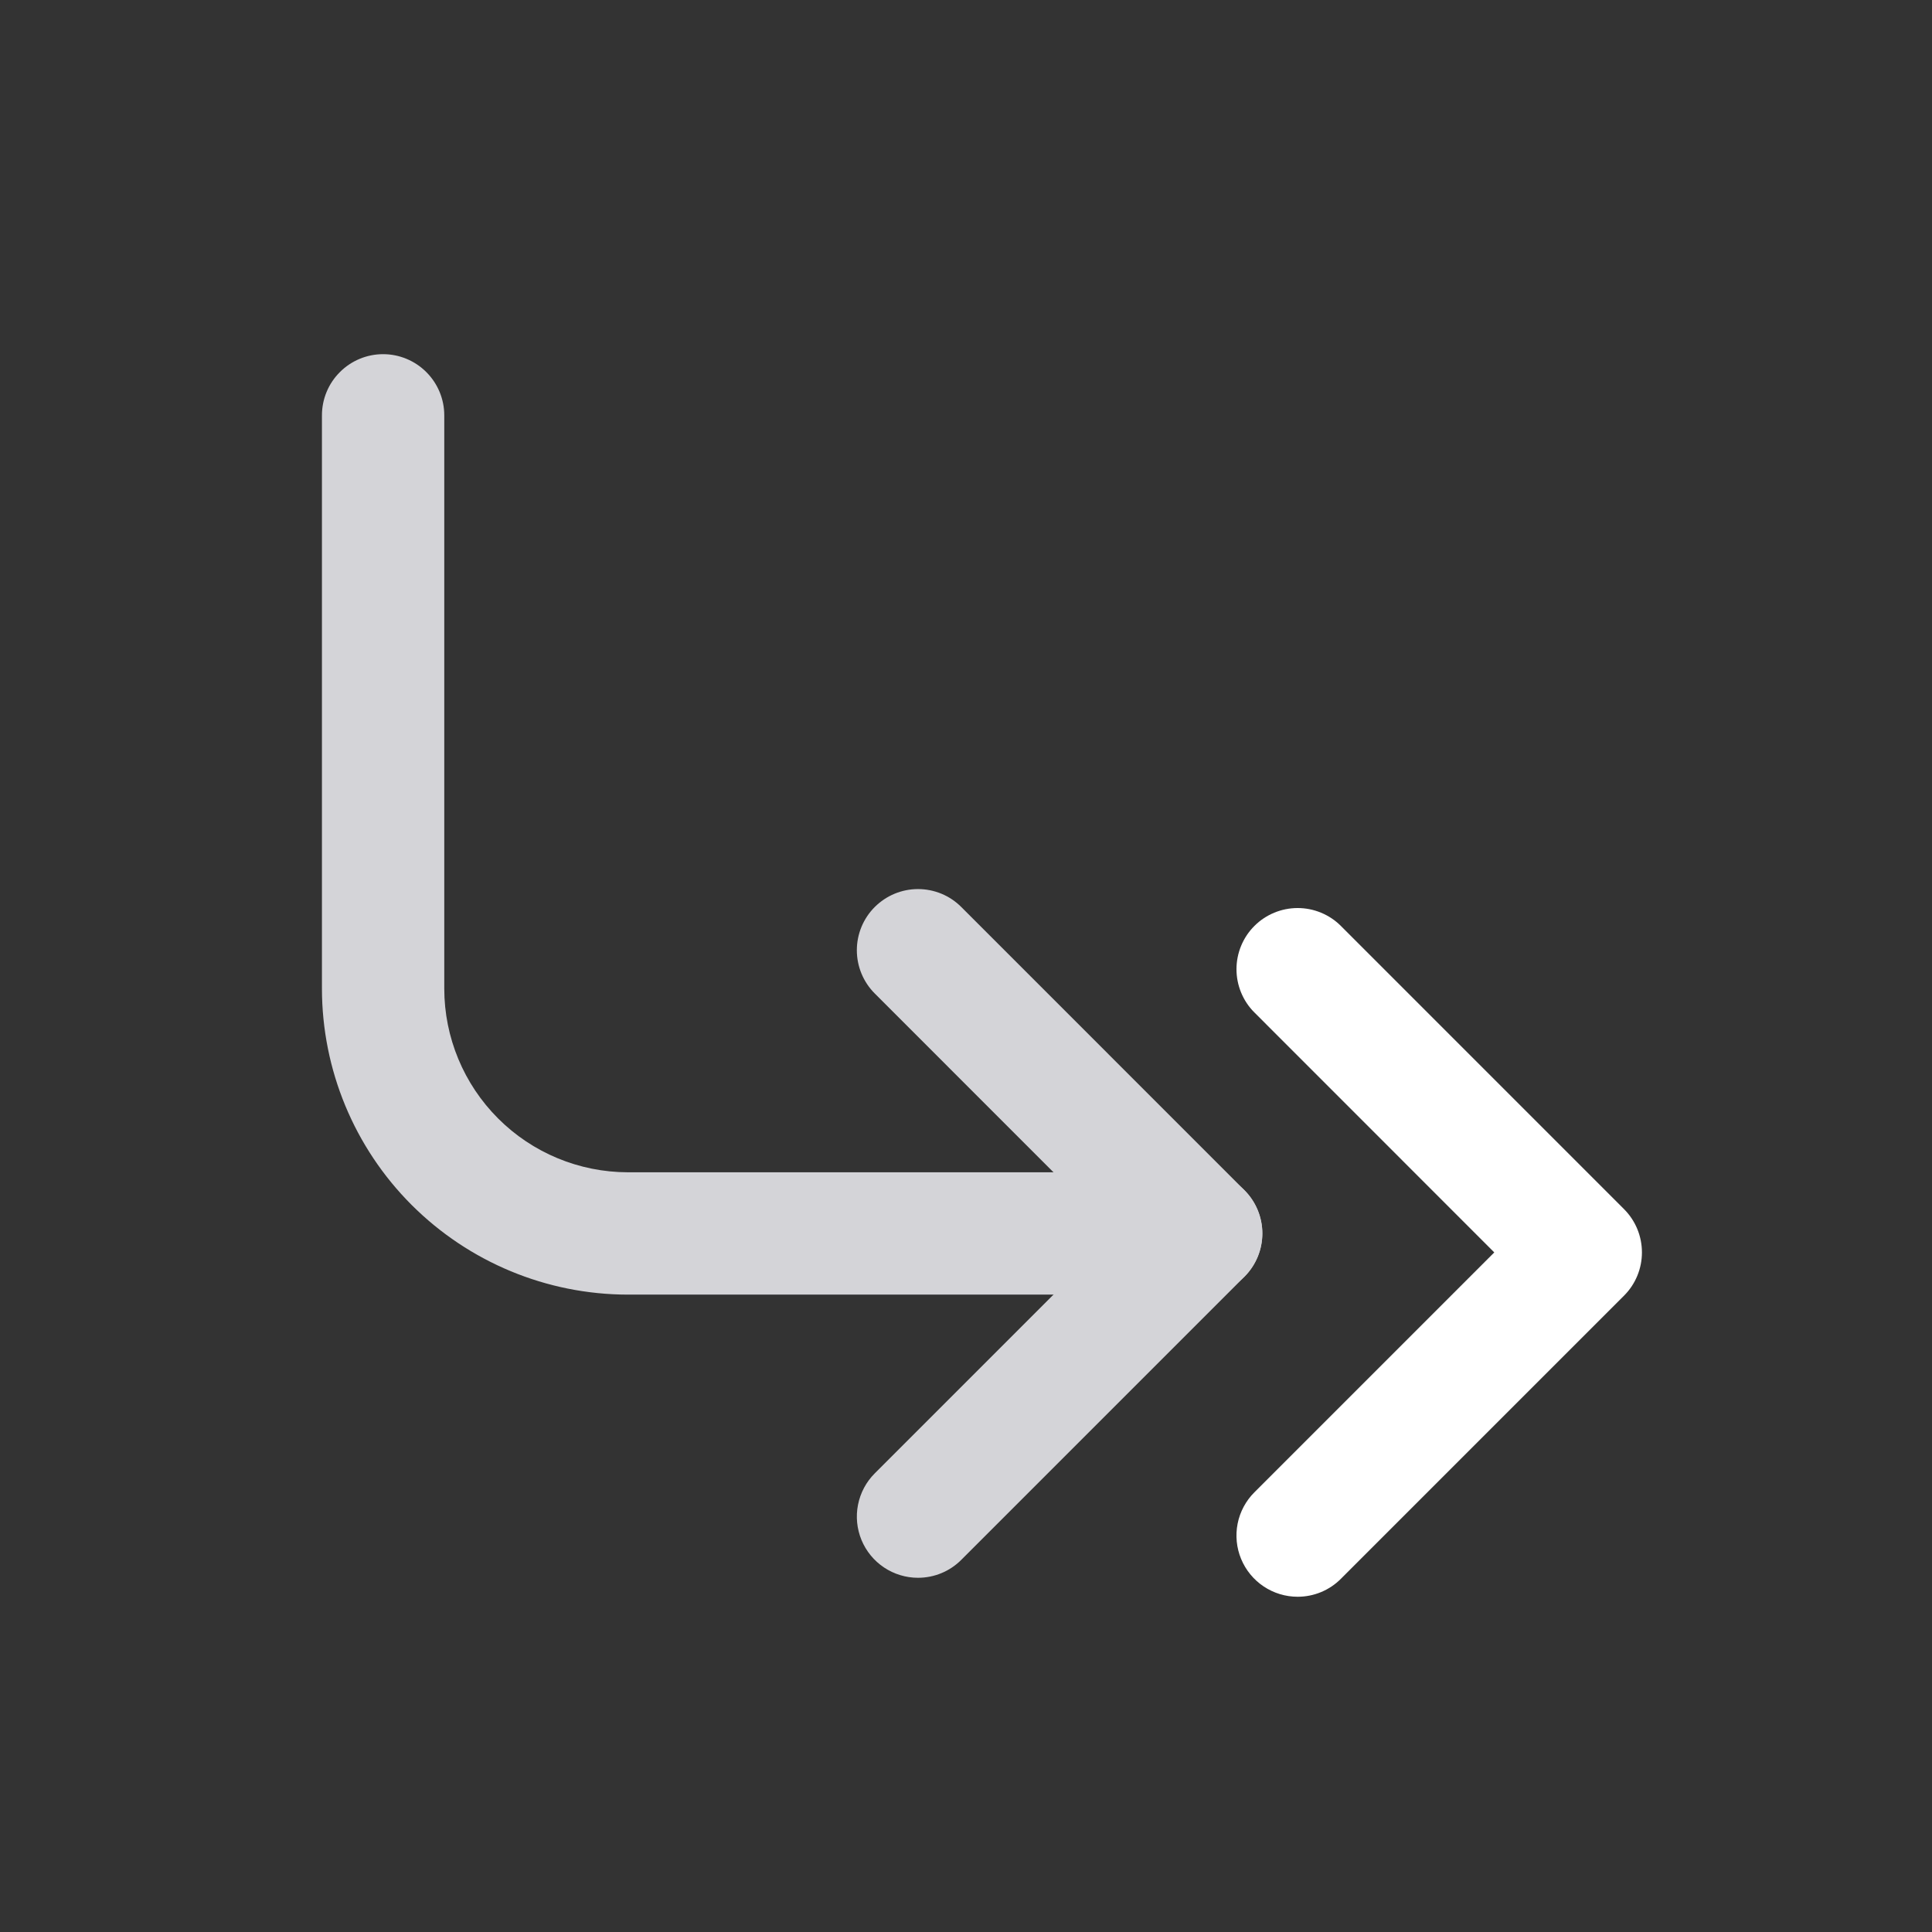 <svg width="44" height="44" viewBox="0 0 44 44" fill="none" xmlns="http://www.w3.org/2000/svg">
<rect x="0" y="0" width="44" height="44" fill="#333333" stroke="none"/>
<path d="M29.553 36.365C29.277 36.365 29.008 36.283 28.779 36.13C28.55 35.977 28.371 35.759 28.266 35.505C28.16 35.25 28.133 34.97 28.186 34.7C28.24 34.429 28.373 34.181 28.568 33.986L34.031 28.523L28.568 23.058C28.438 22.929 28.336 22.775 28.266 22.606C28.196 22.437 28.16 22.256 28.16 22.073C28.16 21.89 28.196 21.709 28.266 21.54C28.336 21.371 28.438 21.217 28.568 21.088C28.697 20.958 28.851 20.856 29.02 20.786C29.189 20.716 29.37 20.68 29.553 20.68C29.736 20.68 29.917 20.716 30.086 20.786C30.255 20.856 30.409 20.958 30.538 21.088L36.986 27.537C37.116 27.667 37.218 27.82 37.288 27.989C37.358 28.158 37.394 28.34 37.394 28.523C37.394 28.706 37.358 28.887 37.288 29.056C37.218 29.225 37.116 29.378 36.986 29.508L30.538 35.956C30.409 36.086 30.255 36.189 30.086 36.259C29.917 36.329 29.736 36.365 29.553 36.365Z" fill="#ffffff"/>
<path d="M20.907 35.933C20.632 35.933 20.362 35.851 20.133 35.698C19.904 35.545 19.726 35.328 19.62 35.073C19.515 34.818 19.487 34.538 19.541 34.268C19.595 33.998 19.727 33.749 19.922 33.555L25.385 28.091L19.922 22.626C19.793 22.497 19.69 22.343 19.62 22.174C19.55 22.005 19.514 21.824 19.514 21.641C19.514 21.458 19.55 21.277 19.62 21.108C19.69 20.939 19.793 20.785 19.922 20.656C20.052 20.527 20.205 20.424 20.374 20.354C20.543 20.284 20.724 20.248 20.907 20.248C21.09 20.248 21.271 20.284 21.441 20.354C21.61 20.424 21.763 20.527 21.892 20.656L28.341 27.106C28.47 27.235 28.573 27.389 28.643 27.558C28.713 27.727 28.749 27.908 28.749 28.091C28.749 28.274 28.713 28.455 28.643 28.624C28.573 28.793 28.47 28.947 28.341 29.076L21.892 35.525C21.763 35.654 21.61 35.757 21.441 35.827C21.272 35.897 21.09 35.933 20.907 35.933Z" fill="#D4D4D8"/>
<path d="M27.355 29.484H14.298C12.451 29.482 10.681 28.747 9.374 27.441C8.068 26.135 7.334 24.364 7.332 22.517V9.46C7.332 9.09 7.478 8.736 7.74 8.475C8.001 8.213 8.355 8.066 8.725 8.066C9.094 8.066 9.449 8.213 9.71 8.475C9.971 8.736 10.118 9.09 10.118 9.46V22.517C10.119 23.626 10.56 24.688 11.344 25.472C12.127 26.256 13.19 26.696 14.298 26.698H27.355C27.725 26.698 28.079 26.844 28.34 27.106C28.602 27.367 28.749 27.721 28.749 28.091C28.749 28.46 28.602 28.815 28.34 29.076C28.079 29.337 27.725 29.484 27.355 29.484Z" fill="#D4D4D8"/>
</svg>
